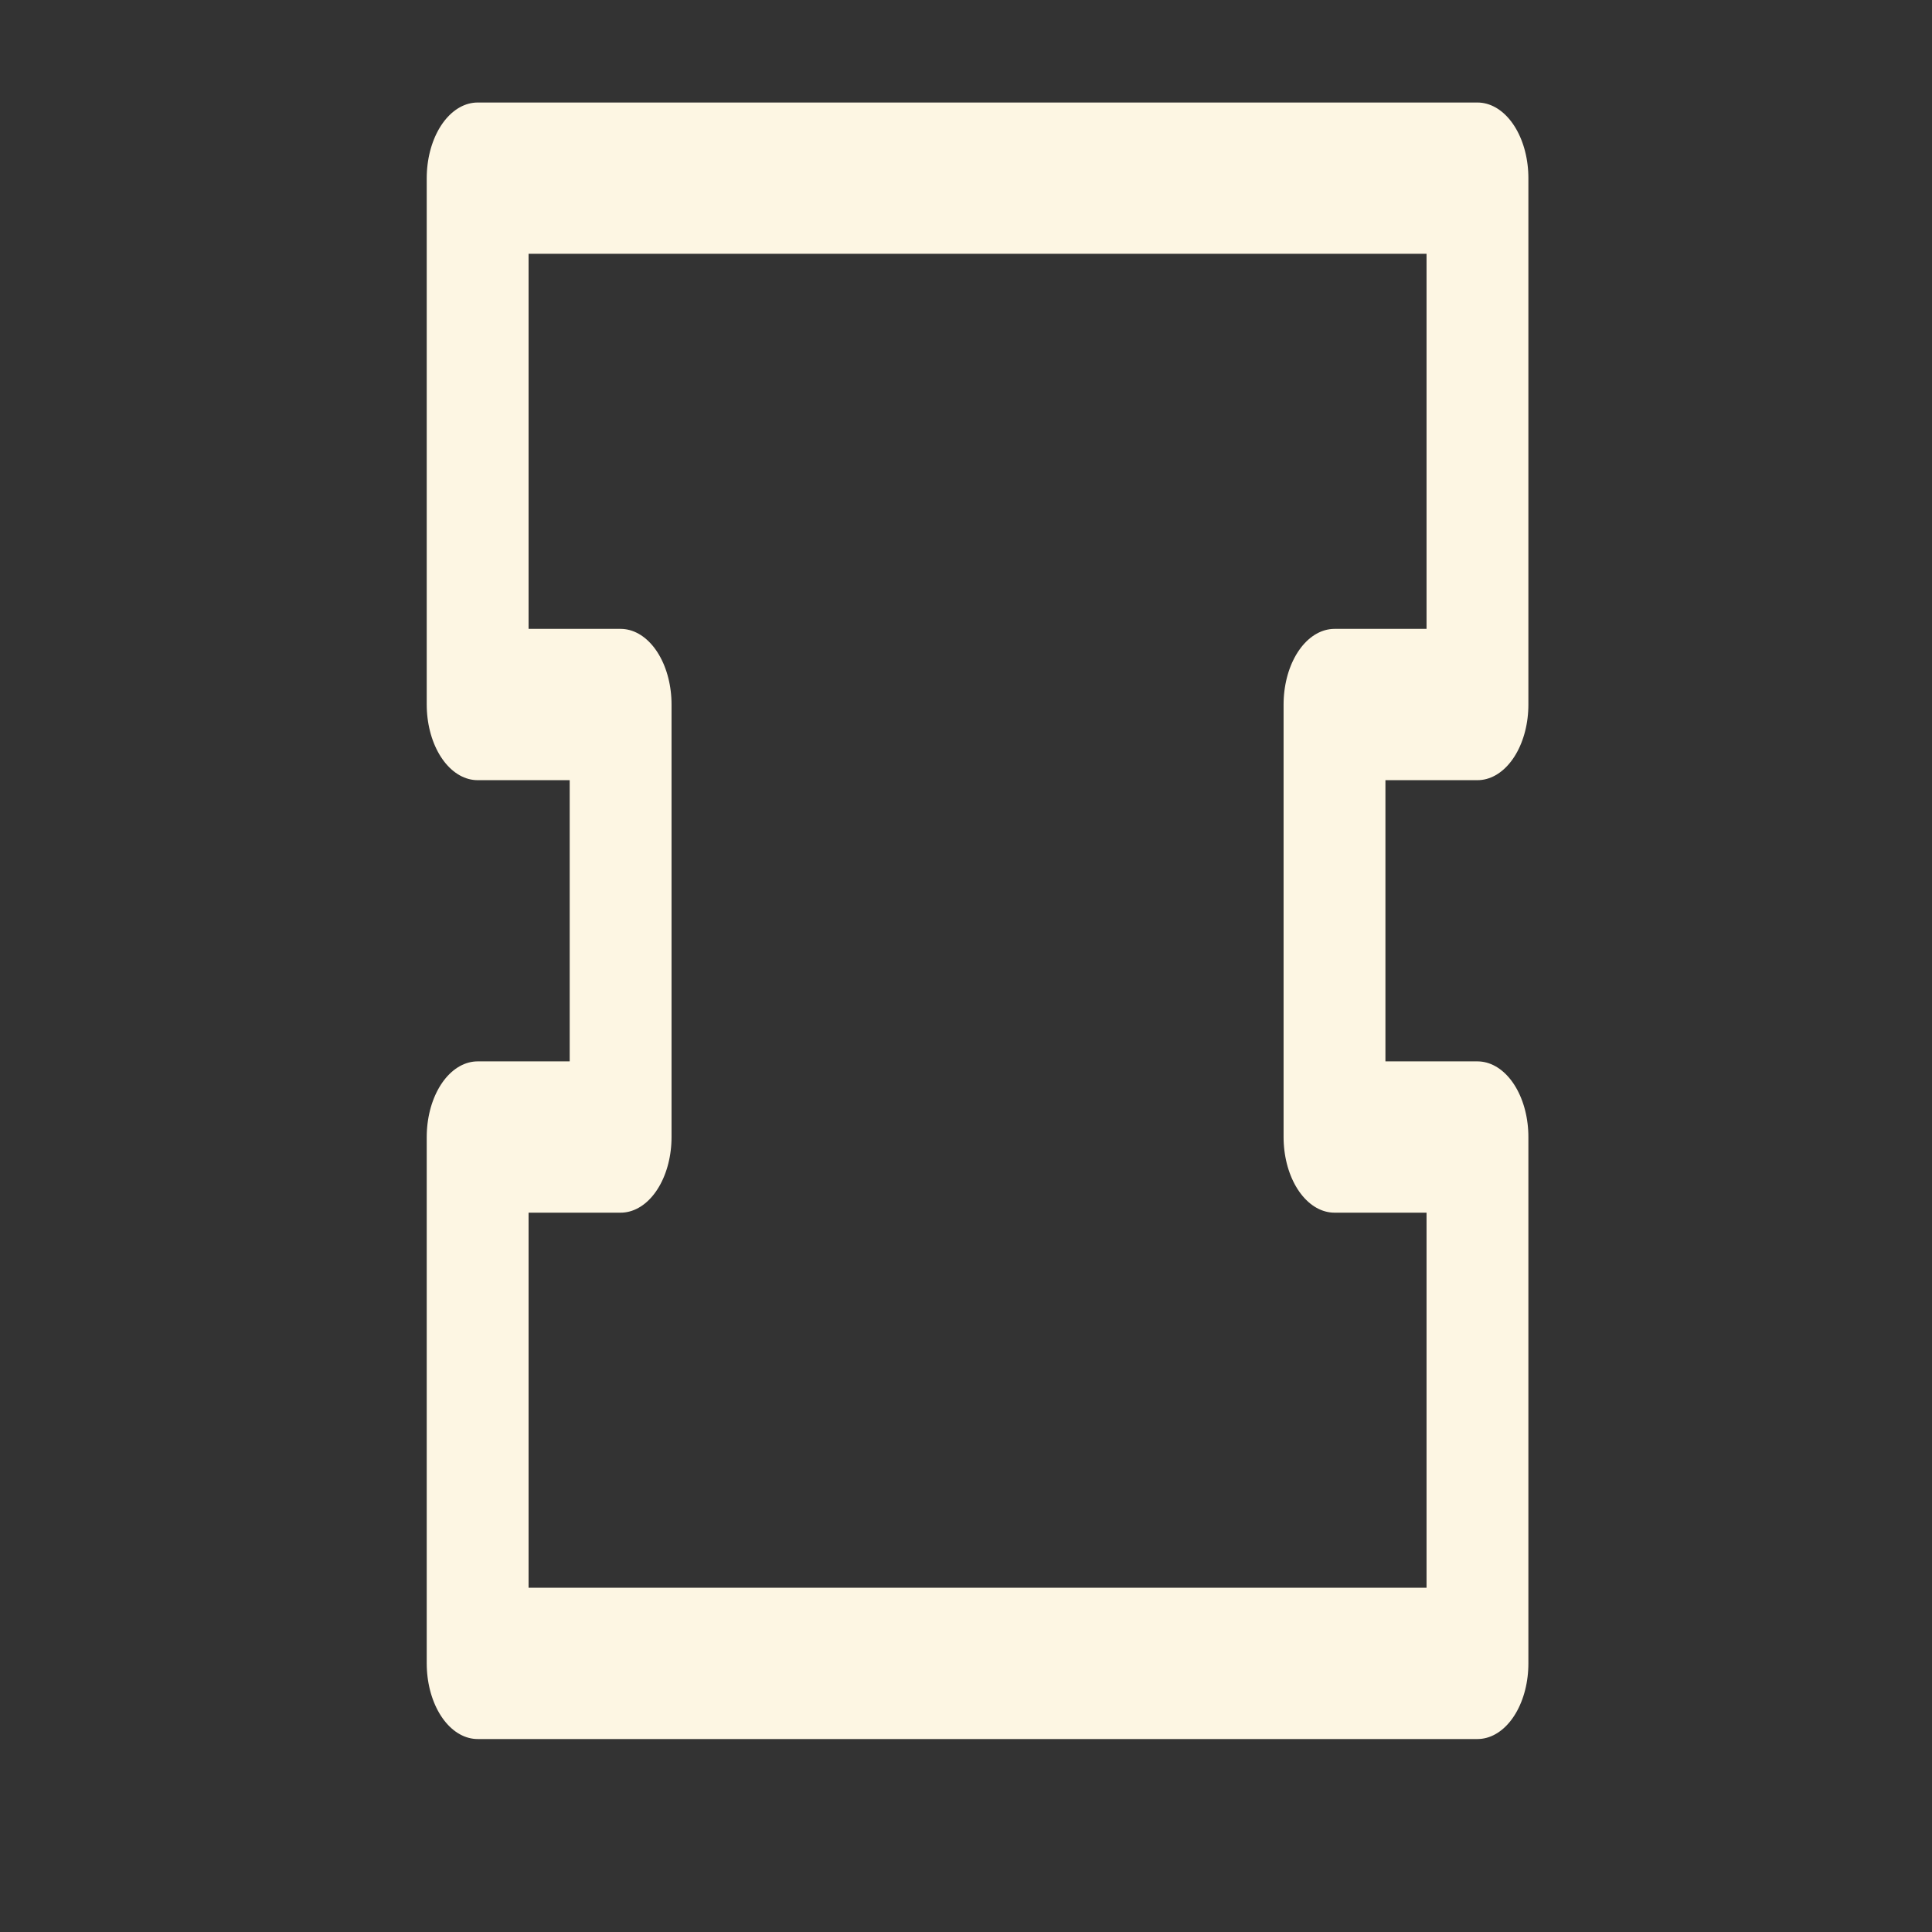 <?xml version="1.0" encoding="UTF-8" standalone="no"?>
<!DOCTYPE svg PUBLIC "-//W3C//DTD SVG 1.1//EN" "http://www.w3.org/Graphics/SVG/1.1/DTD/svg11.dtd">
<svg width="100%" height="100%" viewBox="0 0 30 30" version="1.1" xmlns="http://www.w3.org/2000/svg" xmlns:xlink="http://www.w3.org/1999/xlink" xml:space="preserve" xmlns:serif="http://www.serif.com/" style="fill-rule:evenodd;clip-rule:evenodd;stroke-linecap:round;stroke-linejoin:round;stroke-miterlimit:10;">
    <rect x="0" y="0" width="30" height="30" fill="#333333" stroke="none"/>
    <g transform="matrix(3.76281e-17,-0.615,-0.414,-2.53757e-17,193.717,902.204)">
        <path d="M1438.29,444.638L1438.29,450L1425,450L1425,412.5L1438.29,412.5L1438.29,417.862L1449.21,417.862L1449.21,412.5L1462.5,412.5L1462.5,450L1449.21,450L1449.21,444.638L1438.29,444.638Z" style="fill:none;stroke:rgb(253,246,227);stroke-width:3.82px;"/>
    </g>
</svg>
